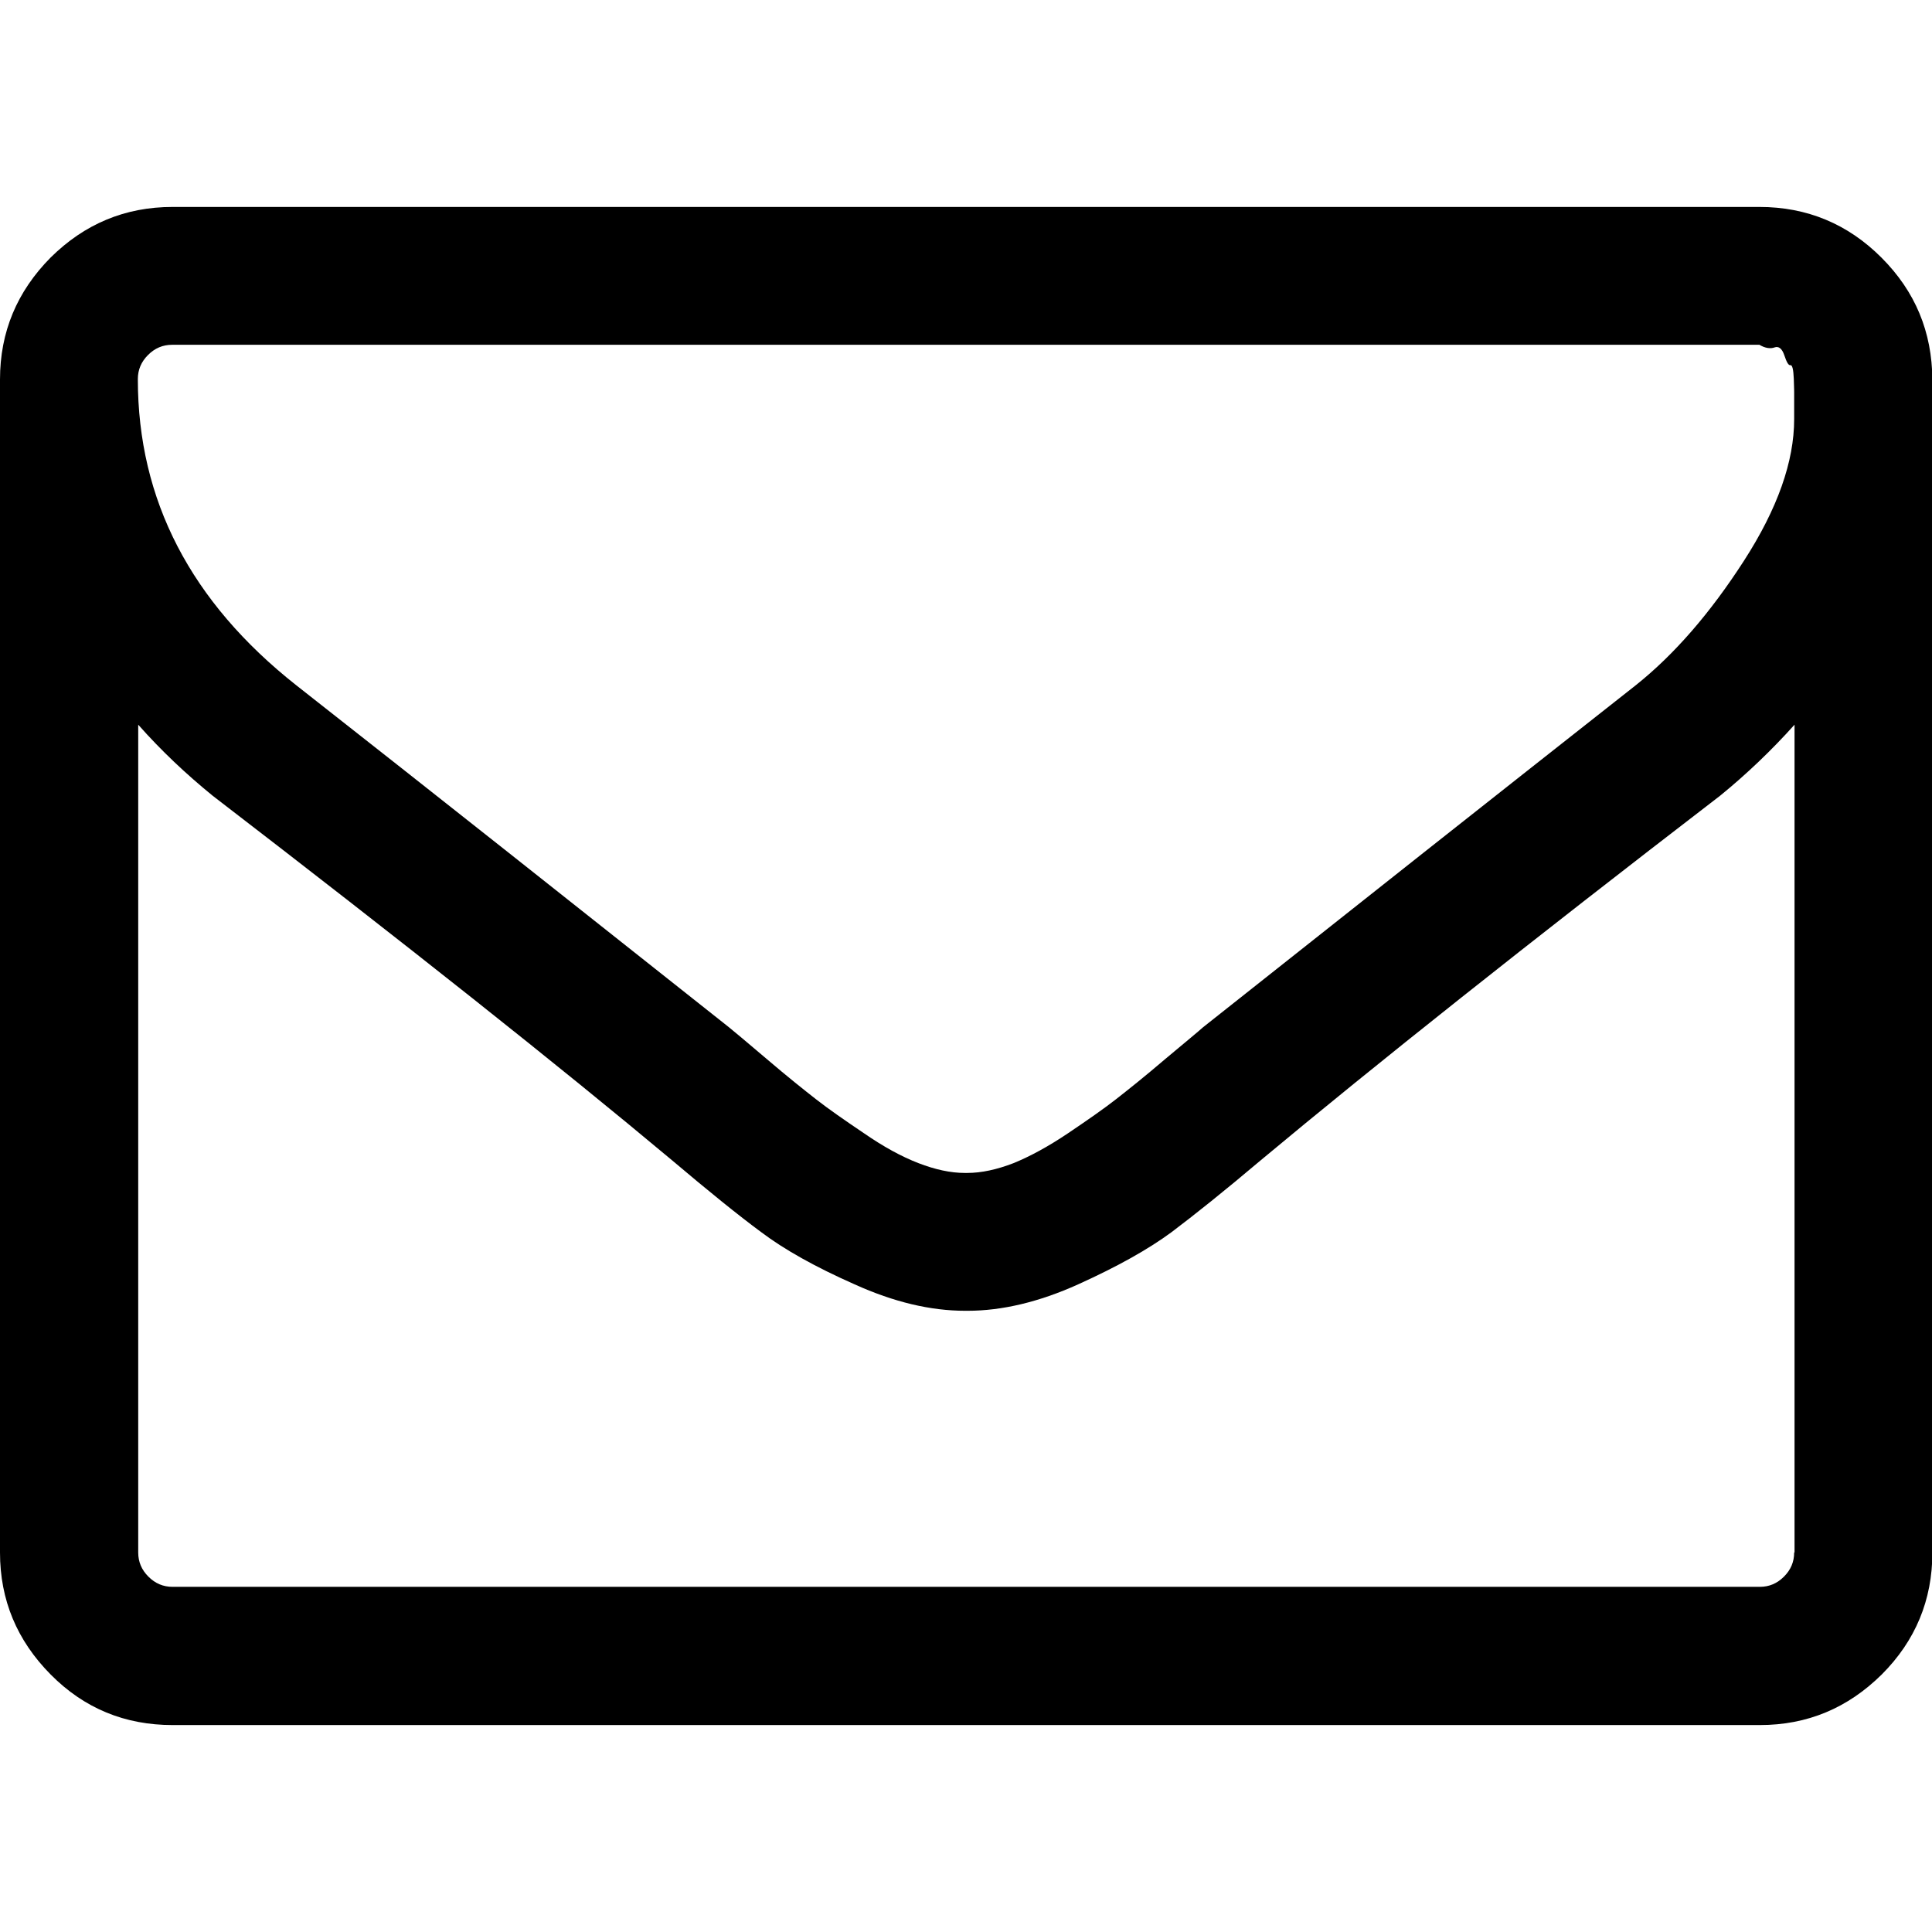 <svg viewBox="0 0 511.6 511.6"><path d="M498.2 68.2c-8.9-8.9-19.7-13.4-32.3-13.4H45.7c-12.6 0-23.3 4.5-32.3 13.4C4.5 77.2 0 87.9 0 100.5v310.6c0 12.6 4.5 23.3 13.4 32.3 8.9 9 19.7 13.4 32.3 13.4h420.3c12.6 0 23.3-4.5 32.3-13.4 8.9-8.9 13.4-19.7 13.4-32.3V100.5C511.6 87.9 507.2 77.2 498.2 68.2zM475.1 411.1c0 2.5-0.9 4.6-2.7 6.4 -1.8 1.8-3.9 2.7-6.4 2.7H45.7c-2.5 0-4.6-0.9-6.4-2.7 -1.8-1.8-2.7-3.9-2.7-6.4V191.9c6.1 6.9 12.7 13.1 19.7 18.8 51 39.2 91.6 71.4 121.6 96.5 9.7 8.2 17.6 14.6 23.7 19.1 6.1 4.6 14.3 9.2 24.7 13.8 10.4 4.7 20.1 7 29.3 7h0.3 0.3c9.1 0 18.9-2.3 29.3-7 10.4-4.7 18.6-9.3 24.7-13.8 6.1-4.6 14-10.9 23.7-19.1 30.1-25.1 70.6-57.3 121.6-96.5 7-5.7 13.6-12 19.7-18.8V411.1L475.1 411.1zM475.1 107.9v3.1c0 11.2-4.4 23.7-13.3 37.5 -8.9 13.8-18.4 24.8-28.7 33 -36.7 28.9-74.9 59.1-114.5 90.5 -1.1 1-4.5 3.8-10 8.4 -5.5 4.7-9.9 8.2-13.1 10.7 -3.2 2.5-7.5 5.5-12.7 9 -5.2 3.5-10 6.1-14.4 7.9 -4.4 1.7-8.5 2.6-12.3 2.6h-0.3 -0.3c-3.8 0-7.9-0.9-12.3-2.6 -4.4-1.7-9.2-4.3-14.4-7.9 -5.2-3.5-9.5-6.5-12.7-9 -3.2-2.5-7.6-6-13.1-10.7 -5.5-4.7-8.9-7.5-10-8.4 -39.6-31.4-77.7-61.6-114.5-90.5 -28-22.1-42-49.1-42-81.1 0-2.5 0.9-4.6 2.7-6.4 1.8-1.8 3.9-2.7 6.4-2.7h420.3c1.5 0.9 2.9 1.1 4 0.7 1.1-0.4 2 0.3 2.6 2.1 0.6 1.8 1.1 2.7 1.6 2.6 0.5-0.1 0.8 1.1 0.9 3.6 0.1 2.5 0.1 3.7 0.1 3.7V107.9L475.1 107.9z"/></svg>
